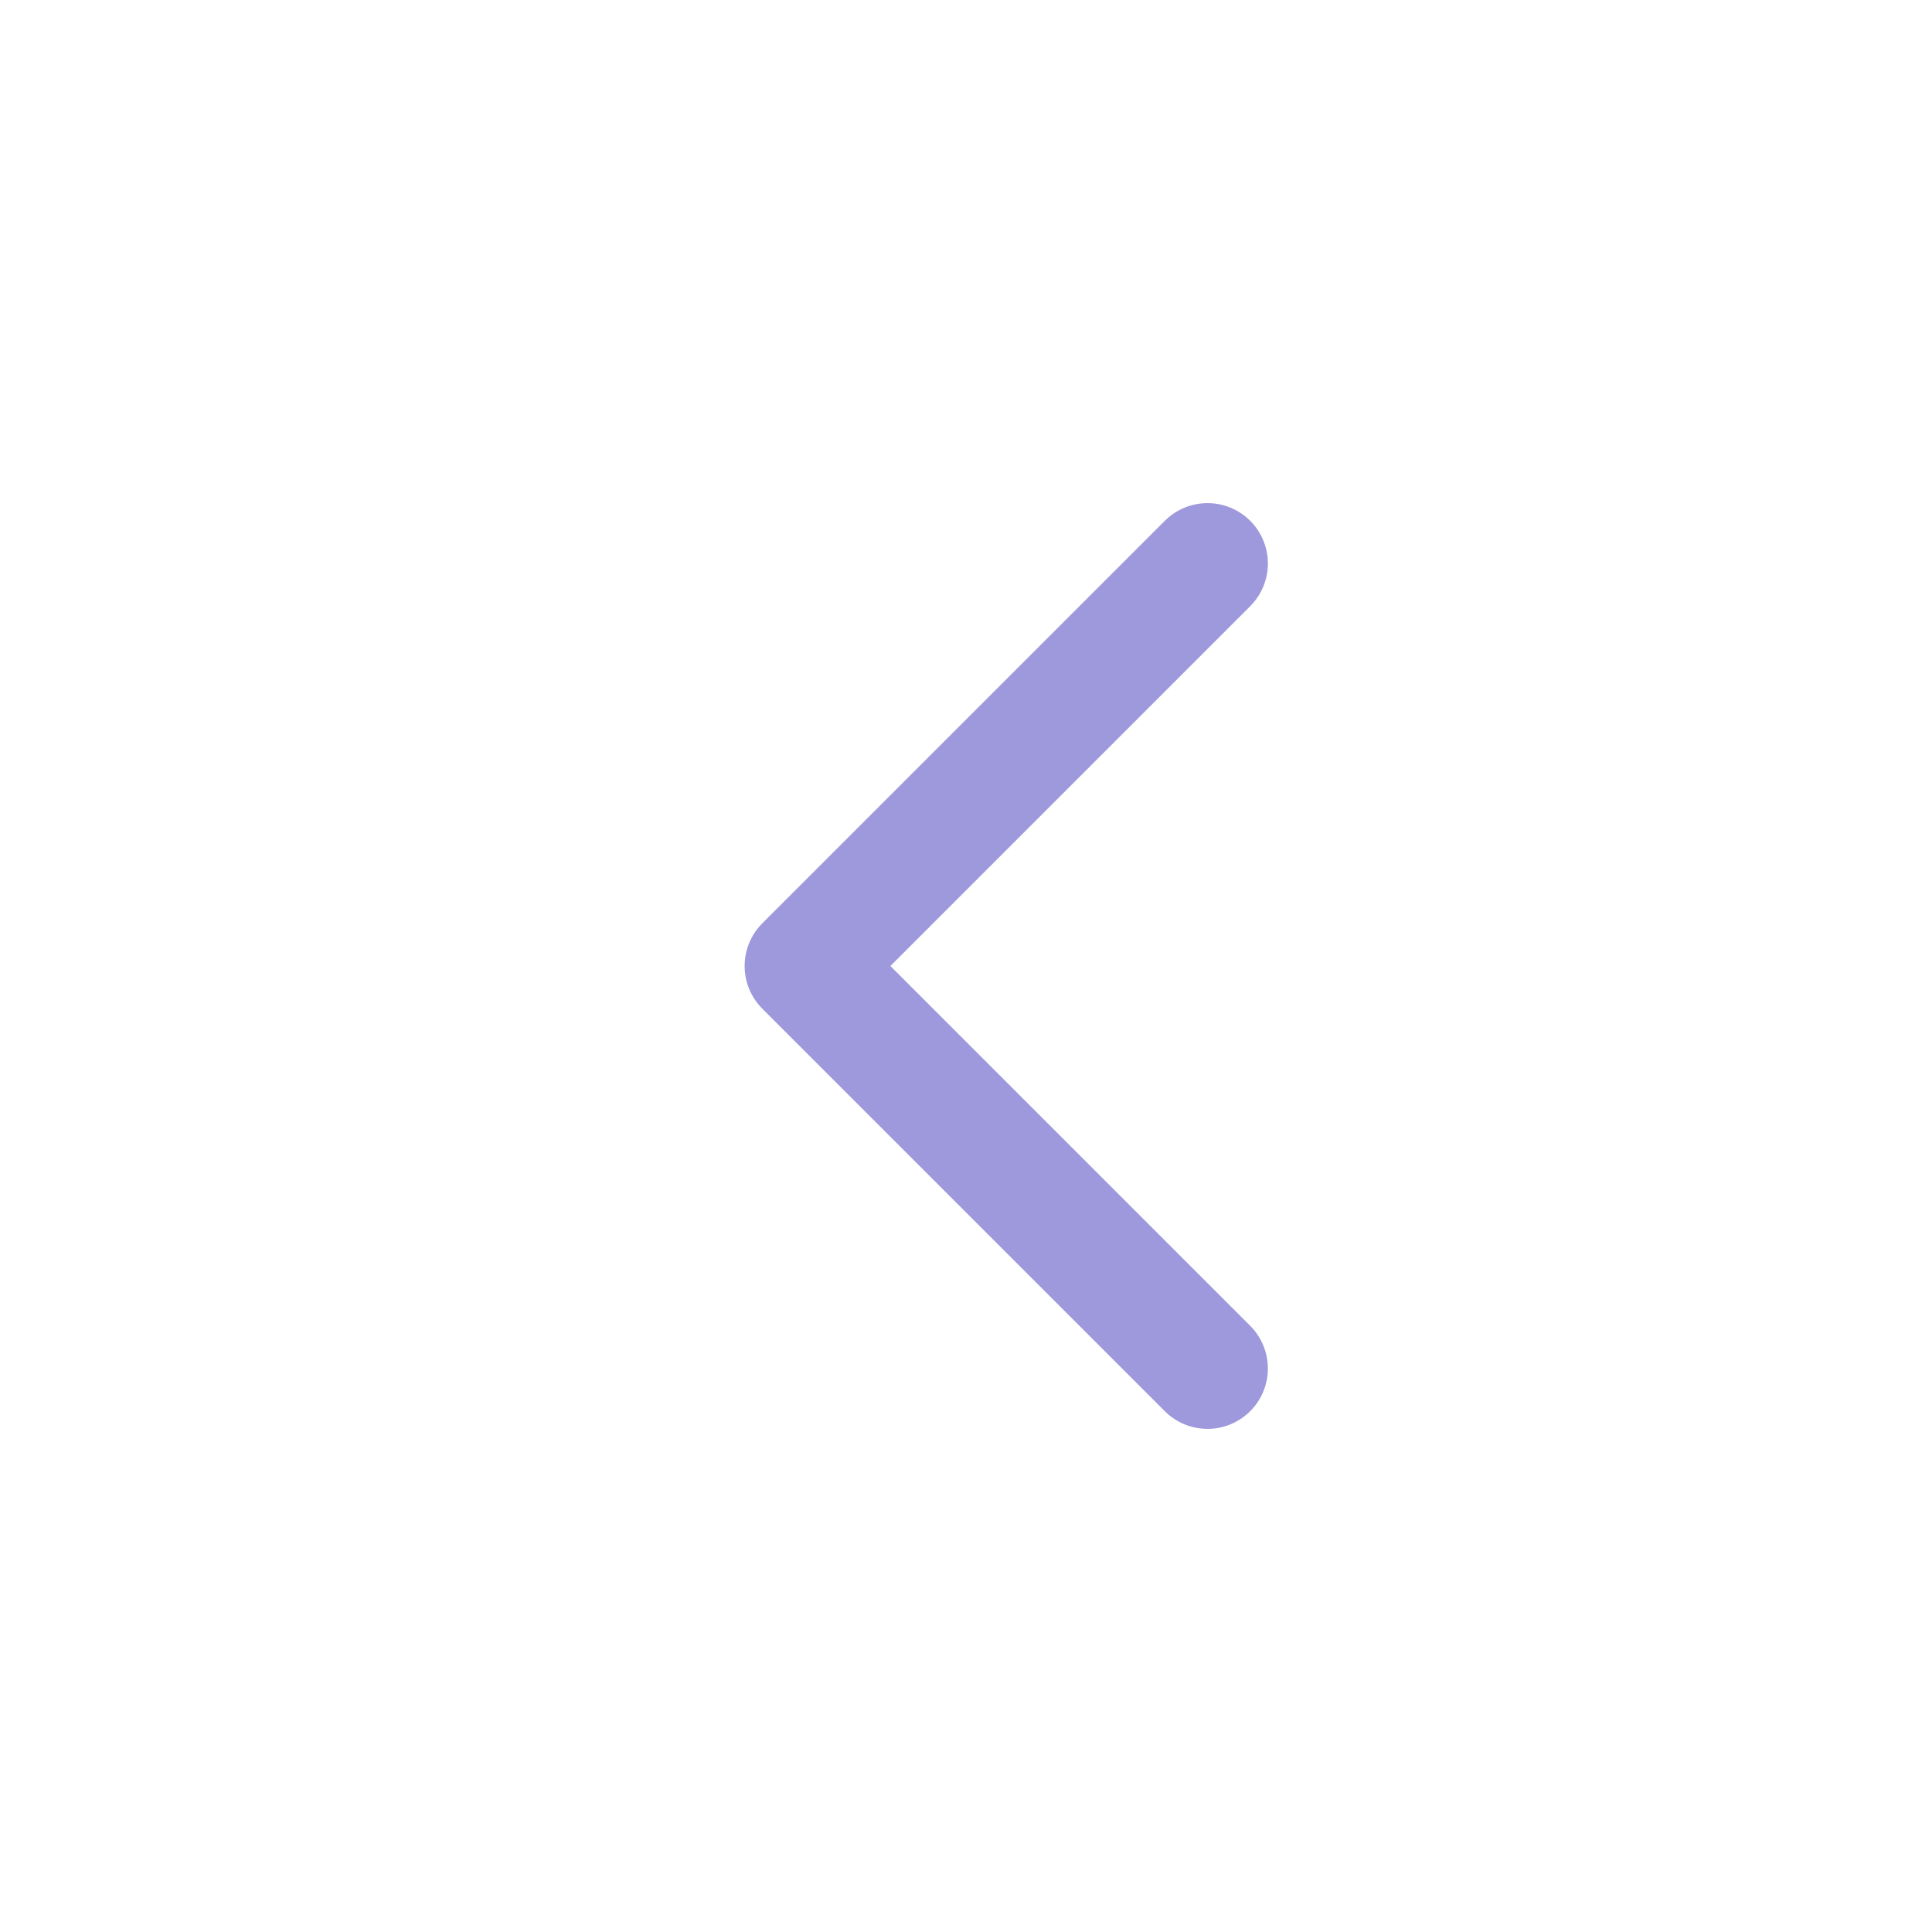 <?xml version="1.0" encoding="utf-8"?><!-- Uploaded to: SVG Repo, www.svgrepo.com, Generator: SVG Repo Mixer Tools -->
<svg width="50px" height="50px" viewBox="0 0 24 24" fill="none" xmlns="http://www.w3.org/2000/svg">
<path d="M15 7L10 12L15 17" stroke="#9E98DC" stroke-width="1.5" stroke-linecap="round" stroke-linejoin="round"/>
</svg>